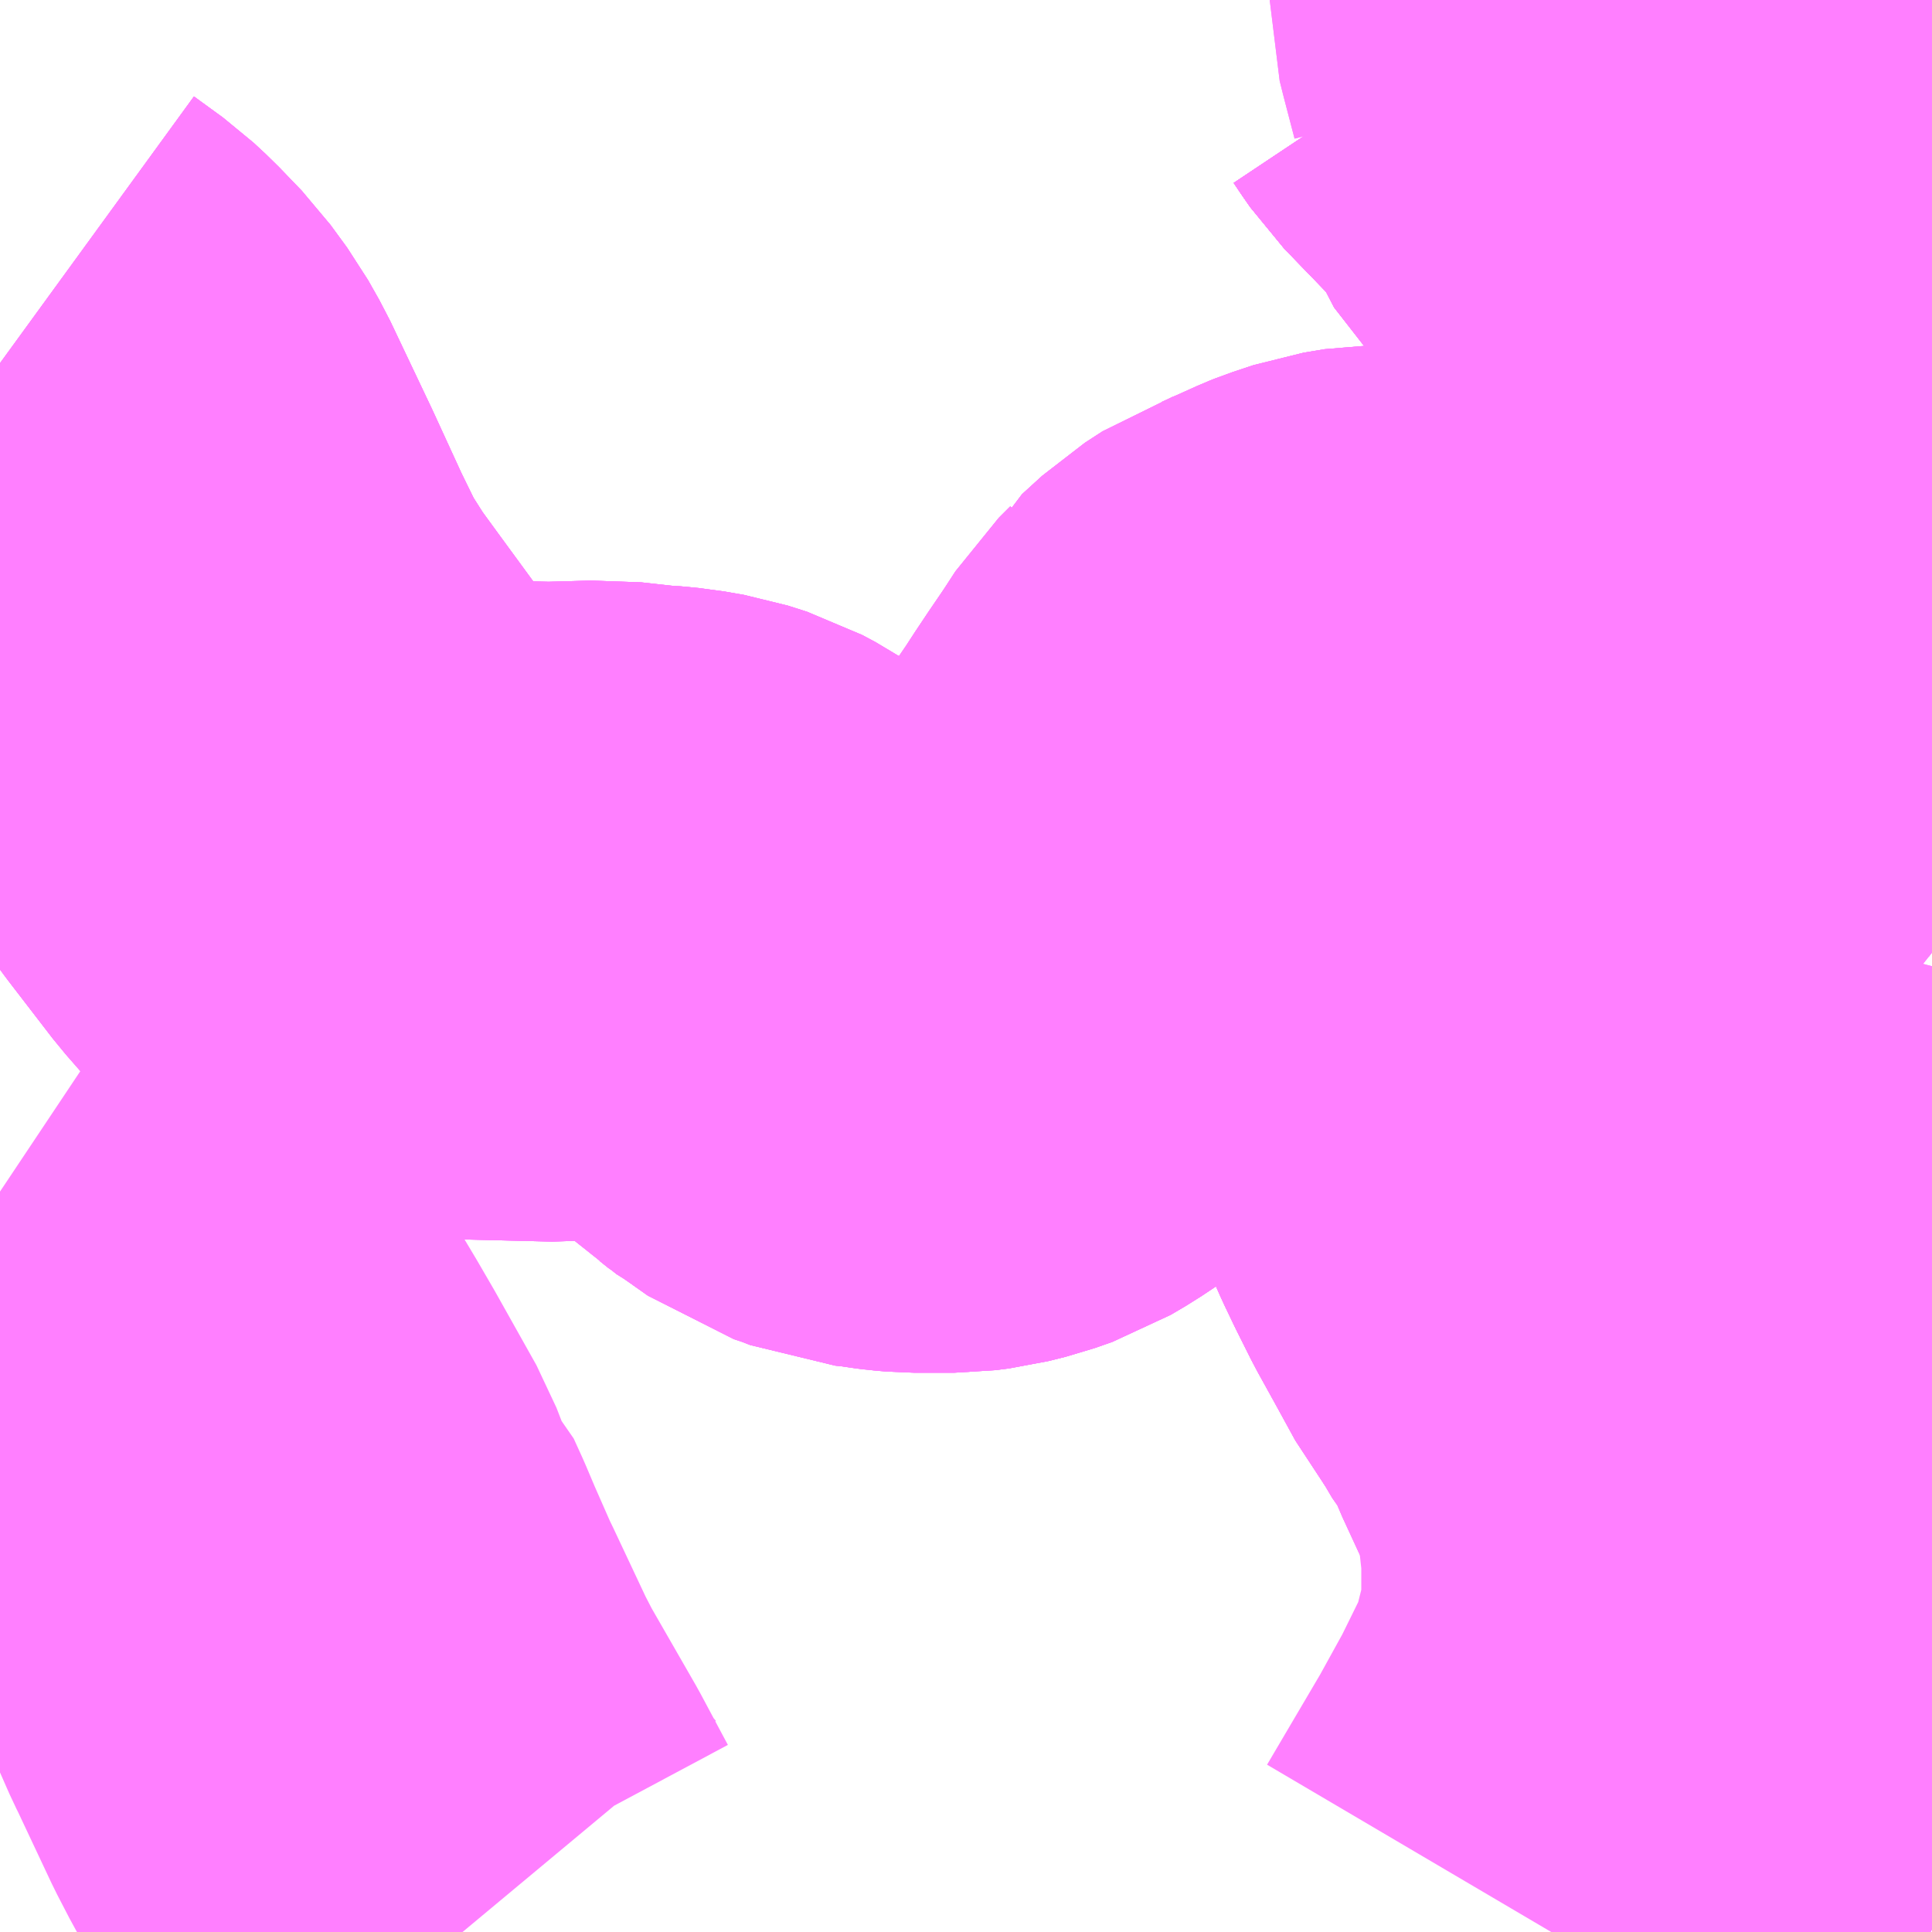 <?xml version="1.0" encoding="UTF-8"?>
<svg  xmlns="http://www.w3.org/2000/svg" xmlns:xlink="http://www.w3.org/1999/xlink" xmlns:go="http://purl.org/svgmap/profile" property="N07_001,N07_002,N07_003,N07_004,N07_005,N07_006,N07_007" viewBox="14038.33 -3574.951 2.197 2.197" go:dataArea="14038.330078125 -3574.951171875 2.197265625 2.197265625" >
<globalCoordinateSystem srsName="http://purl.org/crs/84" transform="matrix(100.0,0.0,0.0,-100.0,0.0,0.0)" />
<defs>
 <g id="p0" >
  <circle cx="0.0" cy="0.0" r="3" stroke="green" stroke-width="0.75" vector-effect="non-scaling-stroke" />
 </g>
</defs>
<g fill="none" fill-rule="evenodd" stroke="#FF00FF" stroke-width="0.75" opacity="0.5" vector-effect="non-scaling-stroke" stroke-linejoin="bevel" >
<path content="1,JRバス関東（株）,多古本線,44.0,28.0,28.0," xlink:title="1" d="M14040.149,-3574.951L14040.149,-3574.95L14040.153,-3574.934L14040.165,-3574.888L14040.167,-3574.876"/>
<path content="1,JRバス関東（株）,多古本線,44.0,28.0,28.0," xlink:title="1" d="M14040.118,-3574.869L14040.06,-3574.929L14040.051,-3574.942L14040.045,-3574.951"/>
<path content="1,JRバス関東（株）,多古本線,44.0,28.0,28.0," xlink:title="1" d="M14040.118,-3574.869L14040.152,-3574.828L14040.18,-3574.774L14040.215,-3574.743L14040.312,-3574.607L14040.32,-3574.595L14040.346,-3574.538L14040.357,-3574.518L14040.362,-3574.499L14040.362,-3574.488L14040.361,-3574.474L14040.342,-3574.341L14040.341,-3574.333L14040.337,-3574.311L14040.333,-3574.287L14040.327,-3574.265L14040.319,-3574.244L14040.31,-3574.22L14040.291,-3574.189L14040.278,-3574.166L14040.267,-3574.146L14040.224,-3574.089L14040.018,-3574.174L14039.996,-3574.178L14039.996,-3574.178L14039.977,-3574.182L14039.951,-3574.184L14039.918,-3574.184L14039.898,-3574.184L14039.874,-3574.18L14039.85,-3574.172L14039.845,-3574.17L14039.805,-3574.152L14039.788,-3574.146L14039.768,-3574.133L14039.745,-3574.112L14039.744,-3574.11L14039.731,-3574.097L14039.718,-3574.077L14039.712,-3574.068L14039.697,-3574.046L14039.683,-3574.025L14039.673,-3574.009L14039.65,-3573.976L14039.62,-3573.925L14039.604,-3573.907L14039.59,-3573.883L14039.566,-3573.854L14039.547,-3573.83L14039.525,-3573.814L14039.503,-3573.799L14039.488,-3573.789L14039.471,-3573.779L14039.451,-3573.772L14039.431,-3573.767L14039.415,-3573.765L14039.391,-3573.765L14039.37,-3573.765L14039.358,-3573.766L14039.35,-3573.767L14039.344,-3573.768L14039.338,-3573.769L14039.319,-3573.771L14039.301,-3573.778L14039.283,-3573.784L14039.266,-3573.796L14039.256,-3573.802L14039.246,-3573.81L14039.23,-3573.82L14039.213,-3573.837L14039.192,-3573.856L14039.178,-3573.868L14039.167,-3573.878L14039.149,-3573.89L14039.134,-3573.898L14039.112,-3573.905L14039.089,-3573.909L14039.068,-3573.911L14039.062,-3573.911L14039.046,-3573.914L14038.989,-3573.916L14038.967,-3573.914L14038.844,-3573.917L14038.79,-3573.933L14038.778,-3573.935L14038.76,-3573.94L14038.75,-3573.944L14038.744,-3573.947L14038.727,-3573.958L14038.718,-3573.964L14038.708,-3573.975L14038.687,-3573.999L14038.637,-3574.064L14038.596,-3574.12L14038.569,-3574.157L14038.541,-3574.201L14038.516,-3574.252L14038.482,-3574.326L14038.435,-3574.425L14038.422,-3574.448L14038.403,-3574.474L14038.377,-3574.501L14038.363,-3574.514L14038.33,-3574.538"/>
<path content="1,JRバス関東（株）,多古本線,44.0,28.0,28.0," xlink:title="1" d="M14040.167,-3574.876L14040.147,-3574.873L14040.118,-3574.869"/>
<path content="1,JRバス関東（株）,多古本線,44.0,28.0,28.0," xlink:title="1" d="M14040.167,-3574.876L14040.185,-3574.874"/>
<path content="1,JRバス関東（株）,多古本線（空港線）,999.9,999.9,999.9," xlink:title="1" d="M14040.167,-3574.876L14040.185,-3574.874"/>
<path content="1,JRバス関東（株）,多古本線（空港線）,999.9,999.9,999.9," xlink:title="1" d="M14040.167,-3574.876L14040.165,-3574.888L14040.153,-3574.934L14040.149,-3574.95L14040.149,-3574.951"/>
<path content="1,JRバス関東（株）,多古本線（空港線）,999.9,999.9,999.9," xlink:title="1" d="M14040.045,-3574.951L14040.051,-3574.942L14040.06,-3574.929L14040.118,-3574.869L14040.147,-3574.873L14040.167,-3574.876"/>
<path content="1,JRバス関東（株）,東京～富里・多古・八日市場駅・匝瑳市役所,9.0,9.0,9.0," xlink:title="1" d="M14040.224,-3574.089L14040.144,-3573.992L14040.115,-3573.956L14040.107,-3573.946L14040.1,-3573.936L14040.092,-3573.926L14040.081,-3573.91L14040.068,-3573.891L14040.059,-3573.876L14040.048,-3573.851L14040.043,-3573.84L14040.038,-3573.823L14040.034,-3573.801L14040.032,-3573.784L14040.032,-3573.745L14040.033,-3573.725L14040.036,-3573.698L14040.039,-3573.687L14040.04,-3573.681L14040.044,-3573.671L14040.049,-3573.655L14040.061,-3573.628L14040.072,-3573.605L14040.088,-3573.573L14040.109,-3573.535L14040.132,-3573.493L14040.139,-3573.484L14040.172,-3573.505L14040.21,-3573.525L14040.337,-3573.595L14040.368,-3573.612L14040.42,-3573.641L14040.459,-3573.656L14040.517,-3573.674L14040.527,-3573.676"/>
<path content="1,JRバス関東（株）,東京～富里・多古・八日市場駅・匝瑳市役所,9.0,9.0,9.0," xlink:title="1" d="M14040.224,-3574.089L14040.267,-3574.146L14040.278,-3574.166L14040.291,-3574.189L14040.31,-3574.22L14040.319,-3574.244L14040.327,-3574.265L14040.333,-3574.287L14040.337,-3574.311L14040.341,-3574.333L14040.342,-3574.341L14040.361,-3574.474L14040.362,-3574.488L14040.362,-3574.499L14040.357,-3574.518L14040.346,-3574.538L14040.32,-3574.595L14040.312,-3574.607L14040.215,-3574.743L14040.18,-3574.774L14040.152,-3574.828L14040.118,-3574.869L14040.06,-3574.929L14040.051,-3574.942L14040.045,-3574.951"/>
<path content="1,JRバス関東（株）,東京～富里・多古・八日市場駅・匝瑳市役所,9.0,9.0,9.0," xlink:title="1" d="M14038.33,-3574.538L14038.363,-3574.514L14038.377,-3574.501L14038.403,-3574.474L14038.422,-3574.448L14038.435,-3574.425L14038.482,-3574.326L14038.516,-3574.252L14038.541,-3574.201L14038.569,-3574.157L14038.596,-3574.12L14038.637,-3574.064L14038.687,-3573.999L14038.708,-3573.975L14038.718,-3573.964L14038.727,-3573.958L14038.744,-3573.947L14038.75,-3573.944L14038.76,-3573.94L14038.778,-3573.935L14038.79,-3573.933L14038.844,-3573.917L14038.967,-3573.914L14038.989,-3573.916L14039.046,-3573.914L14039.062,-3573.911L14039.068,-3573.911L14039.089,-3573.909L14039.112,-3573.905L14039.134,-3573.898L14039.149,-3573.89L14039.167,-3573.878L14039.178,-3573.868L14039.192,-3573.856L14039.213,-3573.837L14039.23,-3573.82L14039.246,-3573.81L14039.256,-3573.802L14039.266,-3573.796L14039.283,-3573.784L14039.301,-3573.778L14039.319,-3573.771L14039.338,-3573.769L14039.344,-3573.768L14039.35,-3573.767L14039.358,-3573.766L14039.37,-3573.765L14039.391,-3573.765L14039.415,-3573.765L14039.431,-3573.767L14039.451,-3573.772L14039.471,-3573.779L14039.488,-3573.789L14039.503,-3573.799L14039.525,-3573.814L14039.547,-3573.83L14039.566,-3573.854L14039.59,-3573.883L14039.604,-3573.907L14039.62,-3573.925L14039.65,-3573.976L14039.673,-3574.009L14039.683,-3574.025L14039.697,-3574.046L14039.712,-3574.068L14039.718,-3574.077L14039.731,-3574.097L14039.744,-3574.11L14039.745,-3574.112L14039.768,-3574.133L14039.788,-3574.146L14039.805,-3574.152L14039.845,-3574.17L14039.85,-3574.172L14039.874,-3574.18L14039.898,-3574.184L14039.918,-3574.184L14039.951,-3574.184L14039.977,-3574.182L14039.996,-3574.178L14039.996,-3574.178L14040.018,-3574.174L14040.224,-3574.089"/>
<path content="1,千葉交通,八日市場～東京線,7.0,7.0,7.0," xlink:title="1" d="M14038.33,-3574.538L14038.363,-3574.514L14038.377,-3574.501L14038.403,-3574.474L14038.422,-3574.448L14038.435,-3574.425L14038.482,-3574.326L14038.516,-3574.252L14038.541,-3574.201L14038.569,-3574.157L14038.596,-3574.12L14038.637,-3574.064L14038.687,-3573.999L14038.708,-3573.975L14038.718,-3573.964L14038.727,-3573.958L14038.744,-3573.947L14038.75,-3573.944L14038.76,-3573.94L14038.778,-3573.935L14038.79,-3573.933L14038.844,-3573.917L14038.967,-3573.914L14038.989,-3573.916L14039.046,-3573.914L14039.062,-3573.911L14039.068,-3573.911L14039.089,-3573.909L14039.112,-3573.905L14039.134,-3573.898L14039.149,-3573.89L14039.167,-3573.878L14039.178,-3573.868L14039.192,-3573.856L14039.213,-3573.837L14039.23,-3573.82L14039.246,-3573.81L14039.256,-3573.802L14039.266,-3573.796L14039.283,-3573.784L14039.301,-3573.778L14039.319,-3573.771L14039.338,-3573.769L14039.344,-3573.768L14039.35,-3573.767L14039.358,-3573.766L14039.37,-3573.765L14039.391,-3573.765L14039.415,-3573.765L14039.431,-3573.767L14039.451,-3573.772L14039.471,-3573.779L14039.488,-3573.789L14039.503,-3573.799L14039.525,-3573.814L14039.547,-3573.83L14039.566,-3573.854L14039.59,-3573.883L14039.604,-3573.907L14039.62,-3573.925L14039.65,-3573.976L14039.673,-3574.009L14039.683,-3574.025L14039.697,-3574.046L14039.712,-3574.068L14039.718,-3574.077L14039.731,-3574.097L14039.744,-3574.11L14039.745,-3574.112L14039.768,-3574.133L14039.788,-3574.146L14039.805,-3574.152L14039.845,-3574.17L14039.85,-3574.172L14039.874,-3574.18L14039.898,-3574.184L14039.918,-3574.184L14039.951,-3574.184L14039.977,-3574.182L14039.996,-3574.178L14040.018,-3574.174L14040.224,-3574.089L14040.144,-3573.992L14040.115,-3573.956L14040.107,-3573.946L14040.1,-3573.936L14040.092,-3573.926L14040.081,-3573.91L14040.068,-3573.891L14040.059,-3573.876L14040.048,-3573.851L14040.043,-3573.84L14040.038,-3573.823L14040.034,-3573.801L14040.032,-3573.784L14040.032,-3573.745L14040.033,-3573.725L14040.036,-3573.698L14040.039,-3573.687L14040.04,-3573.681L14040.044,-3573.671L14040.049,-3573.655L14040.061,-3573.628L14040.072,-3573.605L14040.088,-3573.573L14040.109,-3573.535L14040.132,-3573.493L14040.139,-3573.484L14040.172,-3573.505L14040.21,-3573.525L14040.337,-3573.595L14040.368,-3573.612L14040.42,-3573.641L14040.459,-3573.656L14040.517,-3573.674L14040.527,-3573.676"/>
<path content="1,千葉交通,千代田線,3.0,0.0,0.0," xlink:title="1" d="M14040.527,-3574.924L14040.5,-3574.924L14040.387,-3574.911L14040.369,-3574.908L14040.337,-3574.905L14040.27,-3574.893L14040.265,-3574.892L14040.21,-3574.882L14040.185,-3574.874L14040.167,-3574.876L14040.147,-3574.873L14040.118,-3574.869L14040.06,-3574.929L14040.051,-3574.942L14040.045,-3574.951"/>
<path content="1,千葉交通,山倉線,1.0,0.0,0.0," xlink:title="1" d="M14040.527,-3574.924L14040.5,-3574.924L14040.387,-3574.911L14040.369,-3574.908L14040.337,-3574.905L14040.27,-3574.893L14040.265,-3574.892L14040.21,-3574.882L14040.185,-3574.874L14040.167,-3574.876L14040.147,-3574.873L14040.118,-3574.869L14040.06,-3574.929L14040.051,-3574.942L14040.045,-3574.951"/>
<path content="1,千葉交通,空港シャトルバス,12.0,12.0,12.0," xlink:title="1" d="M14040.045,-3574.951L14040.051,-3574.942L14040.06,-3574.929L14040.118,-3574.869L14040.152,-3574.828L14040.18,-3574.774L14040.215,-3574.743L14040.312,-3574.607L14040.32,-3574.595L14040.346,-3574.538L14040.357,-3574.518L14040.362,-3574.499L14040.362,-3574.488L14040.361,-3574.474L14040.342,-3574.341L14040.341,-3574.333L14040.337,-3574.311L14040.333,-3574.287L14040.327,-3574.265L14040.319,-3574.244L14040.31,-3574.22L14040.291,-3574.189L14040.278,-3574.166L14040.267,-3574.146L14040.224,-3574.089L14040.144,-3573.992L14040.115,-3573.956L14040.107,-3573.946L14040.1,-3573.936L14040.092,-3573.926L14040.081,-3573.91L14040.068,-3573.891L14040.059,-3573.876L14040.048,-3573.851L14040.043,-3573.84L14040.038,-3573.823L14040.034,-3573.801L14040.032,-3573.784L14040.032,-3573.745L14040.033,-3573.725L14040.036,-3573.698L14040.039,-3573.687L14040.04,-3573.681L14040.044,-3573.671L14040.049,-3573.655L14040.061,-3573.628L14040.072,-3573.605L14040.088,-3573.573L14040.109,-3573.535L14040.132,-3573.493L14040.139,-3573.484L14040.145,-3573.477L14040.168,-3573.438L14040.182,-3573.421L14040.197,-3573.383L14040.221,-3573.331L14040.224,-3573.327L14040.239,-3573.28L14040.246,-3573.252L14040.253,-3573.188L14040.253,-3573.118L14040.251,-3573.097L14040.246,-3573.069L14040.233,-3573.017L14040.222,-3572.986L14040.189,-3572.919L14040.157,-3572.861L14040.094,-3572.754"/>
<path content="1,成田空港交通,南部線,43.0,23.0,23.0," xlink:title="1" d="M14040.139,-3573.484L14040.172,-3573.505L14040.21,-3573.525L14040.337,-3573.595L14040.368,-3573.612L14040.373,-3573.604L14040.383,-3573.584L14040.412,-3573.519L14040.441,-3573.44L14040.448,-3573.409L14040.456,-3573.385L14040.331,-3573.356L14040.221,-3573.331L14040.197,-3573.383L14040.182,-3573.421L14040.168,-3573.438L14040.145,-3573.477L14040.139,-3573.484"/>
<path content="1,成田空港交通,南部線,43.0,23.0,23.0," xlink:title="1" d="M14040.139,-3573.484L14040.132,-3573.493L14040.109,-3573.535L14040.088,-3573.573L14040.072,-3573.605L14040.061,-3573.628L14040.049,-3573.655L14040.044,-3573.671L14040.04,-3573.681L14040.039,-3573.687L14040.036,-3573.698L14040.033,-3573.725L14040.032,-3573.745L14040.032,-3573.784L14040.034,-3573.801L14040.038,-3573.823L14040.043,-3573.84L14040.048,-3573.851L14040.059,-3573.876L14040.068,-3573.891L14040.081,-3573.91L14040.092,-3573.926L14040.1,-3573.936L14040.107,-3573.946L14040.115,-3573.956L14040.144,-3573.992L14040.224,-3574.089L14040.267,-3574.146L14040.278,-3574.166L14040.291,-3574.189L14040.31,-3574.22L14040.319,-3574.244L14040.327,-3574.265L14040.333,-3574.287L14040.337,-3574.311L14040.341,-3574.333L14040.342,-3574.341L14040.361,-3574.474L14040.362,-3574.488L14040.362,-3574.499L14040.357,-3574.518L14040.346,-3574.538L14040.32,-3574.595L14040.312,-3574.607L14040.215,-3574.743L14040.18,-3574.774L14040.152,-3574.828L14040.118,-3574.869L14040.06,-3574.929L14040.051,-3574.942L14040.045,-3574.951"/>
<path content="1,成田空港交通,博物館線,5.0,5.0,5.0," xlink:title="1" d="M14040.139,-3573.484L14040.145,-3573.477L14040.168,-3573.438L14040.182,-3573.421L14040.197,-3573.383L14040.221,-3573.331L14040.331,-3573.356L14040.456,-3573.385L14040.448,-3573.409L14040.441,-3573.44L14040.412,-3573.519L14040.383,-3573.584L14040.373,-3573.604L14040.368,-3573.612L14040.337,-3573.595L14040.21,-3573.525L14040.172,-3573.505L14040.139,-3573.484"/>
<path content="1,成田空港交通,博物館線,5.0,5.0,5.0," xlink:title="1" d="M14040.139,-3573.484L14040.132,-3573.493L14040.109,-3573.535L14040.088,-3573.573L14040.072,-3573.605L14040.061,-3573.628L14040.049,-3573.655L14040.044,-3573.671L14040.04,-3573.681L14040.039,-3573.687L14040.036,-3573.698L14040.033,-3573.725L14040.032,-3573.745L14040.032,-3573.784L14040.034,-3573.801L14040.038,-3573.823L14040.043,-3573.84L14040.048,-3573.851L14040.059,-3573.876L14040.068,-3573.891L14040.081,-3573.91L14040.092,-3573.926L14040.1,-3573.936L14040.107,-3573.946L14040.115,-3573.956L14040.144,-3573.992L14040.224,-3574.089"/>
<path content="1,成田空港交通,博物館線,5.0,5.0,5.0," xlink:title="1" d="M14038.33,-3574.538L14038.363,-3574.514L14038.377,-3574.501L14038.403,-3574.474L14038.422,-3574.448L14038.435,-3574.425L14038.482,-3574.326L14038.516,-3574.252L14038.541,-3574.201L14038.569,-3574.157L14038.596,-3574.12L14038.637,-3574.064L14038.687,-3573.999L14038.708,-3573.975L14038.718,-3573.964L14038.727,-3573.958L14038.744,-3573.947L14038.75,-3573.944L14038.76,-3573.94L14038.778,-3573.935L14038.79,-3573.933L14038.844,-3573.917L14038.967,-3573.914L14038.989,-3573.916L14039.046,-3573.914L14039.062,-3573.911L14039.068,-3573.911L14039.089,-3573.909L14039.112,-3573.905L14039.134,-3573.898L14039.149,-3573.89L14039.167,-3573.878L14039.178,-3573.868L14039.192,-3573.856L14039.213,-3573.837L14039.23,-3573.82L14039.246,-3573.81L14039.256,-3573.802L14039.266,-3573.796L14039.283,-3573.784L14039.301,-3573.778L14039.319,-3573.771L14039.338,-3573.769L14039.344,-3573.768L14039.35,-3573.767L14039.358,-3573.766L14039.37,-3573.765L14039.391,-3573.765L14039.415,-3573.765L14039.431,-3573.767L14039.451,-3573.772L14039.471,-3573.779L14039.488,-3573.789L14039.503,-3573.799L14039.525,-3573.814L14039.547,-3573.83L14039.566,-3573.854L14039.59,-3573.883L14039.604,-3573.907L14039.62,-3573.925"/>
<path content="1,成田空港交通,博物館線,5.0,5.0,5.0," xlink:title="1" d="M14039.62,-3573.925L14039.74,-3573.877L14039.771,-3573.911L14039.781,-3573.926L14039.787,-3573.943L14039.79,-3573.97L14039.794,-3573.997L14039.805,-3574.152"/>
<path content="1,成田空港交通,博物館線,5.0,5.0,5.0," xlink:title="1" d="M14040.224,-3574.089L14040.267,-3574.146L14040.278,-3574.166L14040.291,-3574.189L14040.31,-3574.22L14040.319,-3574.244L14040.327,-3574.265L14040.333,-3574.287L14040.337,-3574.311L14040.341,-3574.333L14040.342,-3574.341L14040.361,-3574.474L14040.362,-3574.488L14040.362,-3574.499L14040.357,-3574.518L14040.346,-3574.538L14040.32,-3574.595L14040.312,-3574.607L14040.215,-3574.743L14040.18,-3574.774L14040.152,-3574.828L14040.118,-3574.869L14040.06,-3574.929L14040.051,-3574.942L14040.045,-3574.951"/>
<path content="1,成田空港交通,博物館線,5.0,5.0,5.0," xlink:title="1" d="M14039.805,-3574.152L14039.788,-3574.146L14039.768,-3574.133L14039.745,-3574.112L14039.744,-3574.11L14039.731,-3574.097L14039.718,-3574.077L14039.712,-3574.068L14039.697,-3574.046L14039.683,-3574.025L14039.673,-3574.01L14039.65,-3573.976L14039.62,-3573.925"/>
<path content="1,成田空港交通,博物館線,5.0,5.0,5.0," xlink:title="1" d="M14039.805,-3574.152L14039.845,-3574.17L14039.85,-3574.172L14039.874,-3574.18L14039.898,-3574.184L14039.918,-3574.184L14039.951,-3574.184L14039.977,-3574.182L14039.996,-3574.178L14039.996,-3574.178L14040.018,-3574.174L14040.224,-3574.089"/>
<path content="3,成田市,遠山ルート,6.0,6.0,6.0," xlink:title="3" d="M14038.33,-3573.596L14038.333,-3573.594L14038.389,-3573.549L14038.441,-3573.508L14038.455,-3573.493L14038.469,-3573.474L14038.47,-3573.473L14038.503,-3573.405L14038.549,-3573.328L14038.567,-3573.297L14038.613,-3573.215L14038.63,-3573.171L14038.641,-3573.16L14038.651,-3573.138L14038.662,-3573.112L14038.684,-3573.062L14038.688,-3573.054L14038.728,-3572.969L14038.742,-3572.942L14038.796,-3572.848L14038.827,-3572.79L14038.841,-3572.772L14038.856,-3572.754L14038.856,-3572.754"/>
<path content="3,芝山町,ふれあいバス,6.5,6.5,6.5," xlink:title="3" d="M14040.527,-3574.924L14040.5,-3574.924L14040.387,-3574.911L14040.369,-3574.908L14040.337,-3574.905L14040.27,-3574.893L14040.265,-3574.892L14040.21,-3574.882L14040.185,-3574.874L14040.167,-3574.876L14040.147,-3574.873L14040.118,-3574.869L14040.06,-3574.929L14040.051,-3574.942L14040.045,-3574.951"/>
</g>
</svg>
